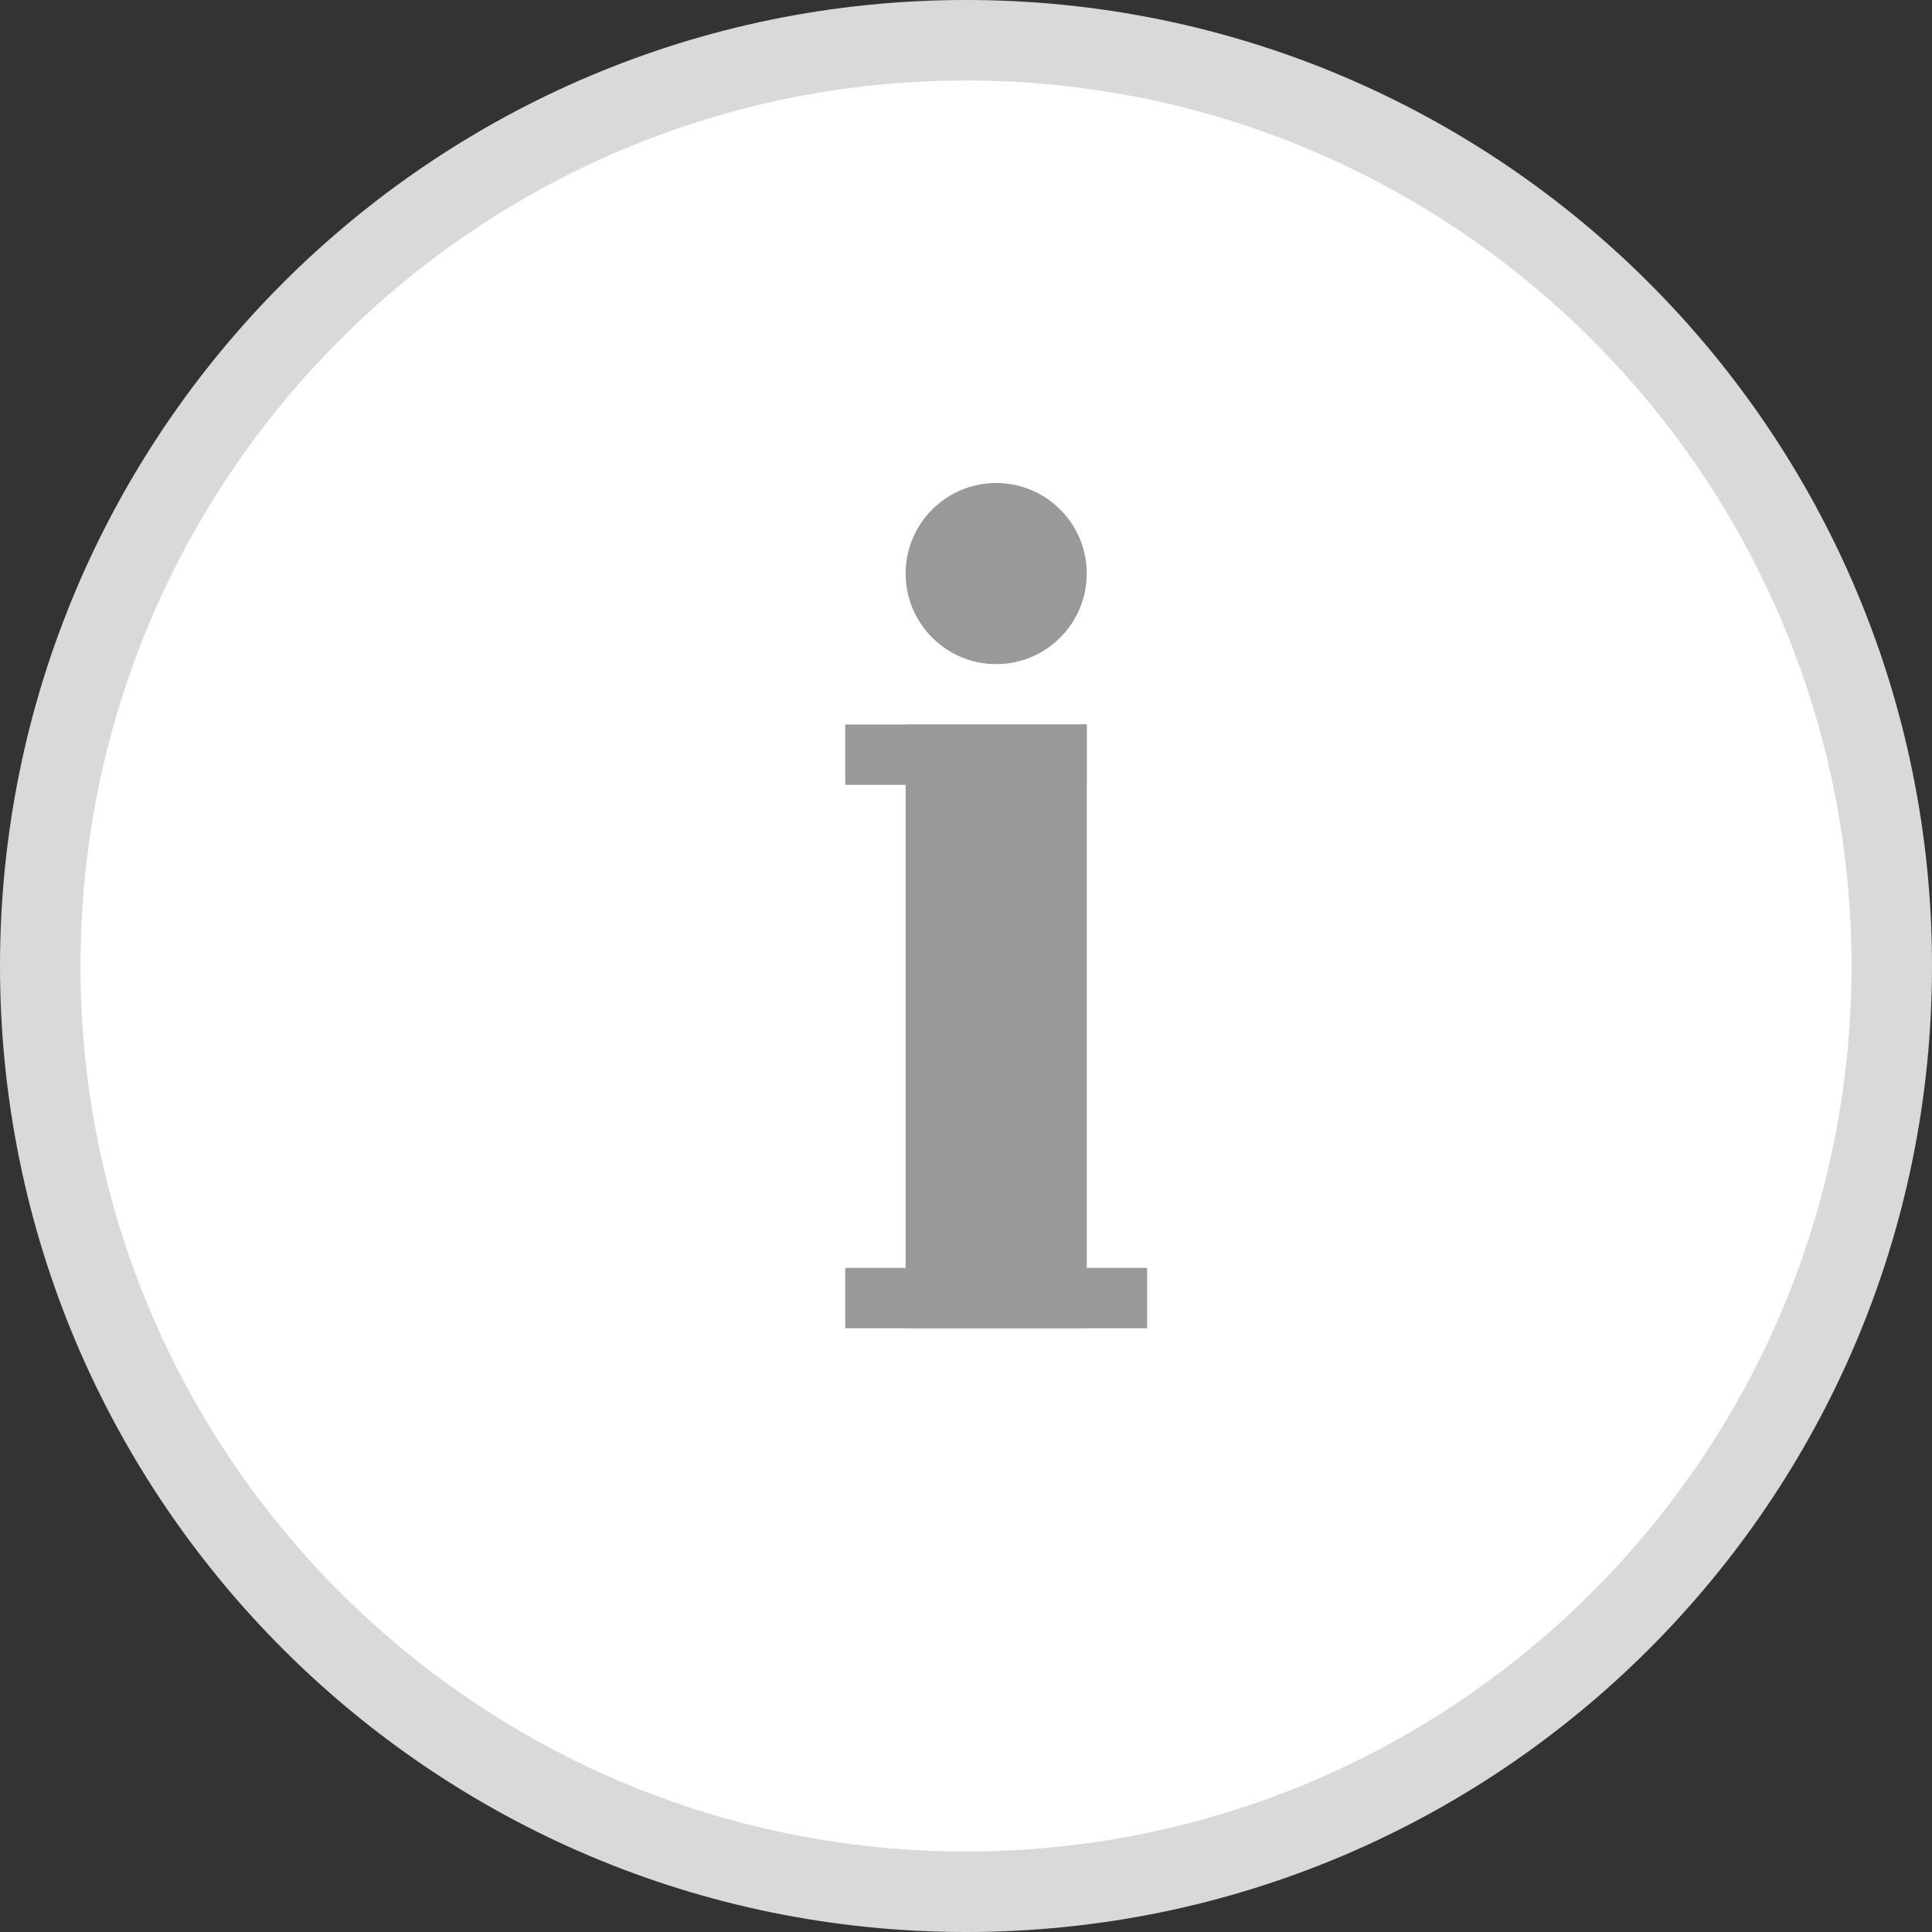 <svg width="24" height="24" viewBox="0 0 24 24" fill="none" xmlns="http://www.w3.org/2000/svg">
<rect x="0" y="0" width="24" height="24" fill="#333333" stroke="none"/>
<path d="M0.5 12C0.5 5.649 5.649 0.5 12 0.5C18.351 0.5 23.5 5.649 23.5 12C23.5 18.351 18.351 23.5 12 23.5C5.649 23.5 0.5 18.351 0.5 12Z" fill="white"/>
<path d="M0.5 12C0.5 5.649 5.649 0.5 12 0.5C18.351 0.5 23.5 5.649 23.5 12C23.5 18.351 18.351 23.5 12 23.5C5.649 23.5 0.5 18.351 0.5 12Z" stroke="#D9D9D9"/>
<path d="M10.5 9H13.5V9.75H10.5V9Z" fill="#999999"/>
<path d="M10.5 15.75H14.25V16.5H10.5V15.75Z" fill="#999999"/>
<path d="M11.25 9H13.5V16.5H11.25V9Z" fill="#999999"/>
<path d="M13.5 7.125C13.5 7.746 12.996 8.25 12.375 8.25C11.754 8.25 11.25 7.746 11.25 7.125C11.25 6.504 11.754 6 12.375 6C12.996 6 13.5 6.504 13.5 7.125Z" fill="#999999"/>
</svg>
